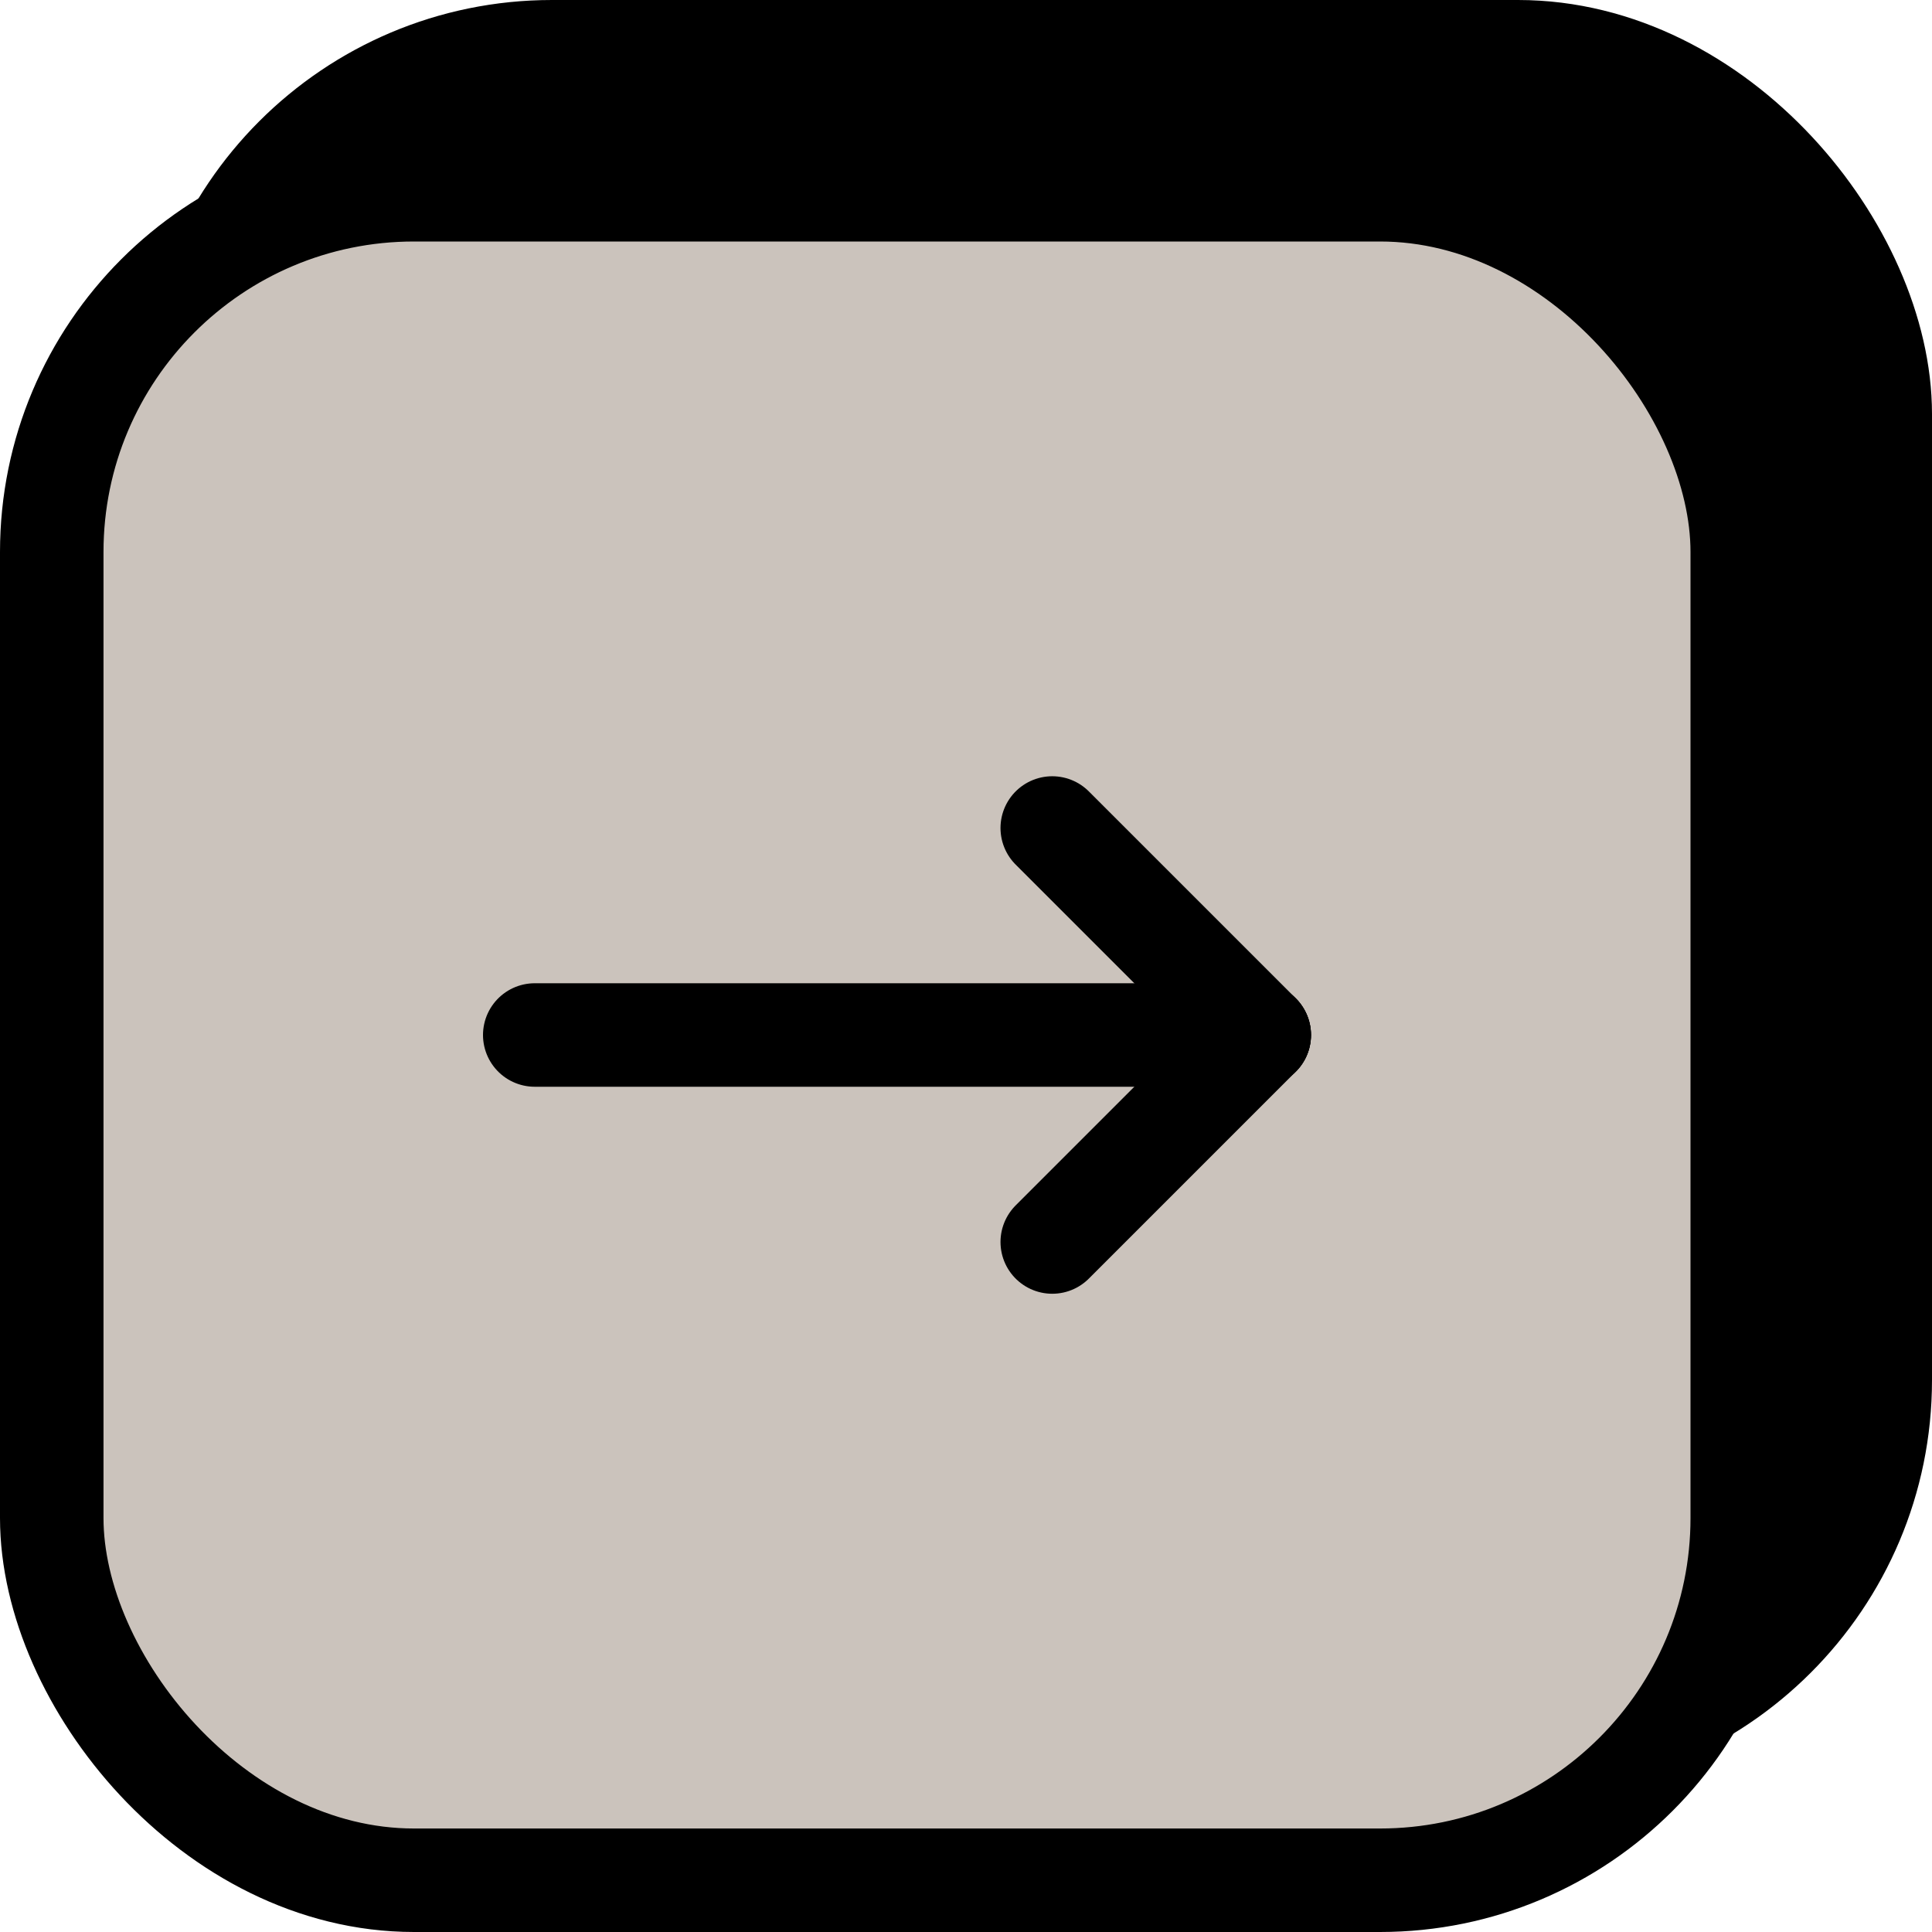 <svg width="28" height="28" viewBox="0 0 28 28" fill="none" xmlns="http://www.w3.org/2000/svg">
<rect x="2.75" y="0.75" width="24.5" height="24.5" rx="5.25" fill="black" stroke="black" stroke-width="1.5"/>
<rect x="0.75" y="2.75" width="24.5" height="24.5" rx="5.25" fill="#CBC3BC"/>
<rect x="0.75" y="2.75" width="24.5" height="24.5" rx="5.25" stroke="black" stroke-width="1.5"/>
<g clip-path="url(#clip0_149_919)">
<path d="M7.75 15H18.25" stroke="black" stroke-width="1.5" stroke-linecap="round" stroke-linejoin="round"/>
<path d="M15.25 18L18.25 15" stroke="black" stroke-width="1.5" stroke-linecap="round" stroke-linejoin="round"/>
<path d="M15.25 12L18.25 15" stroke="black" stroke-width="1.5" stroke-linecap="round" stroke-linejoin="round"/>
</g>
<defs>
<clipPath id="clip0_149_919">
<rect width="18" height="18" fill="white" transform="translate(4 6)"/>
</clipPath>
</defs>
</svg>
